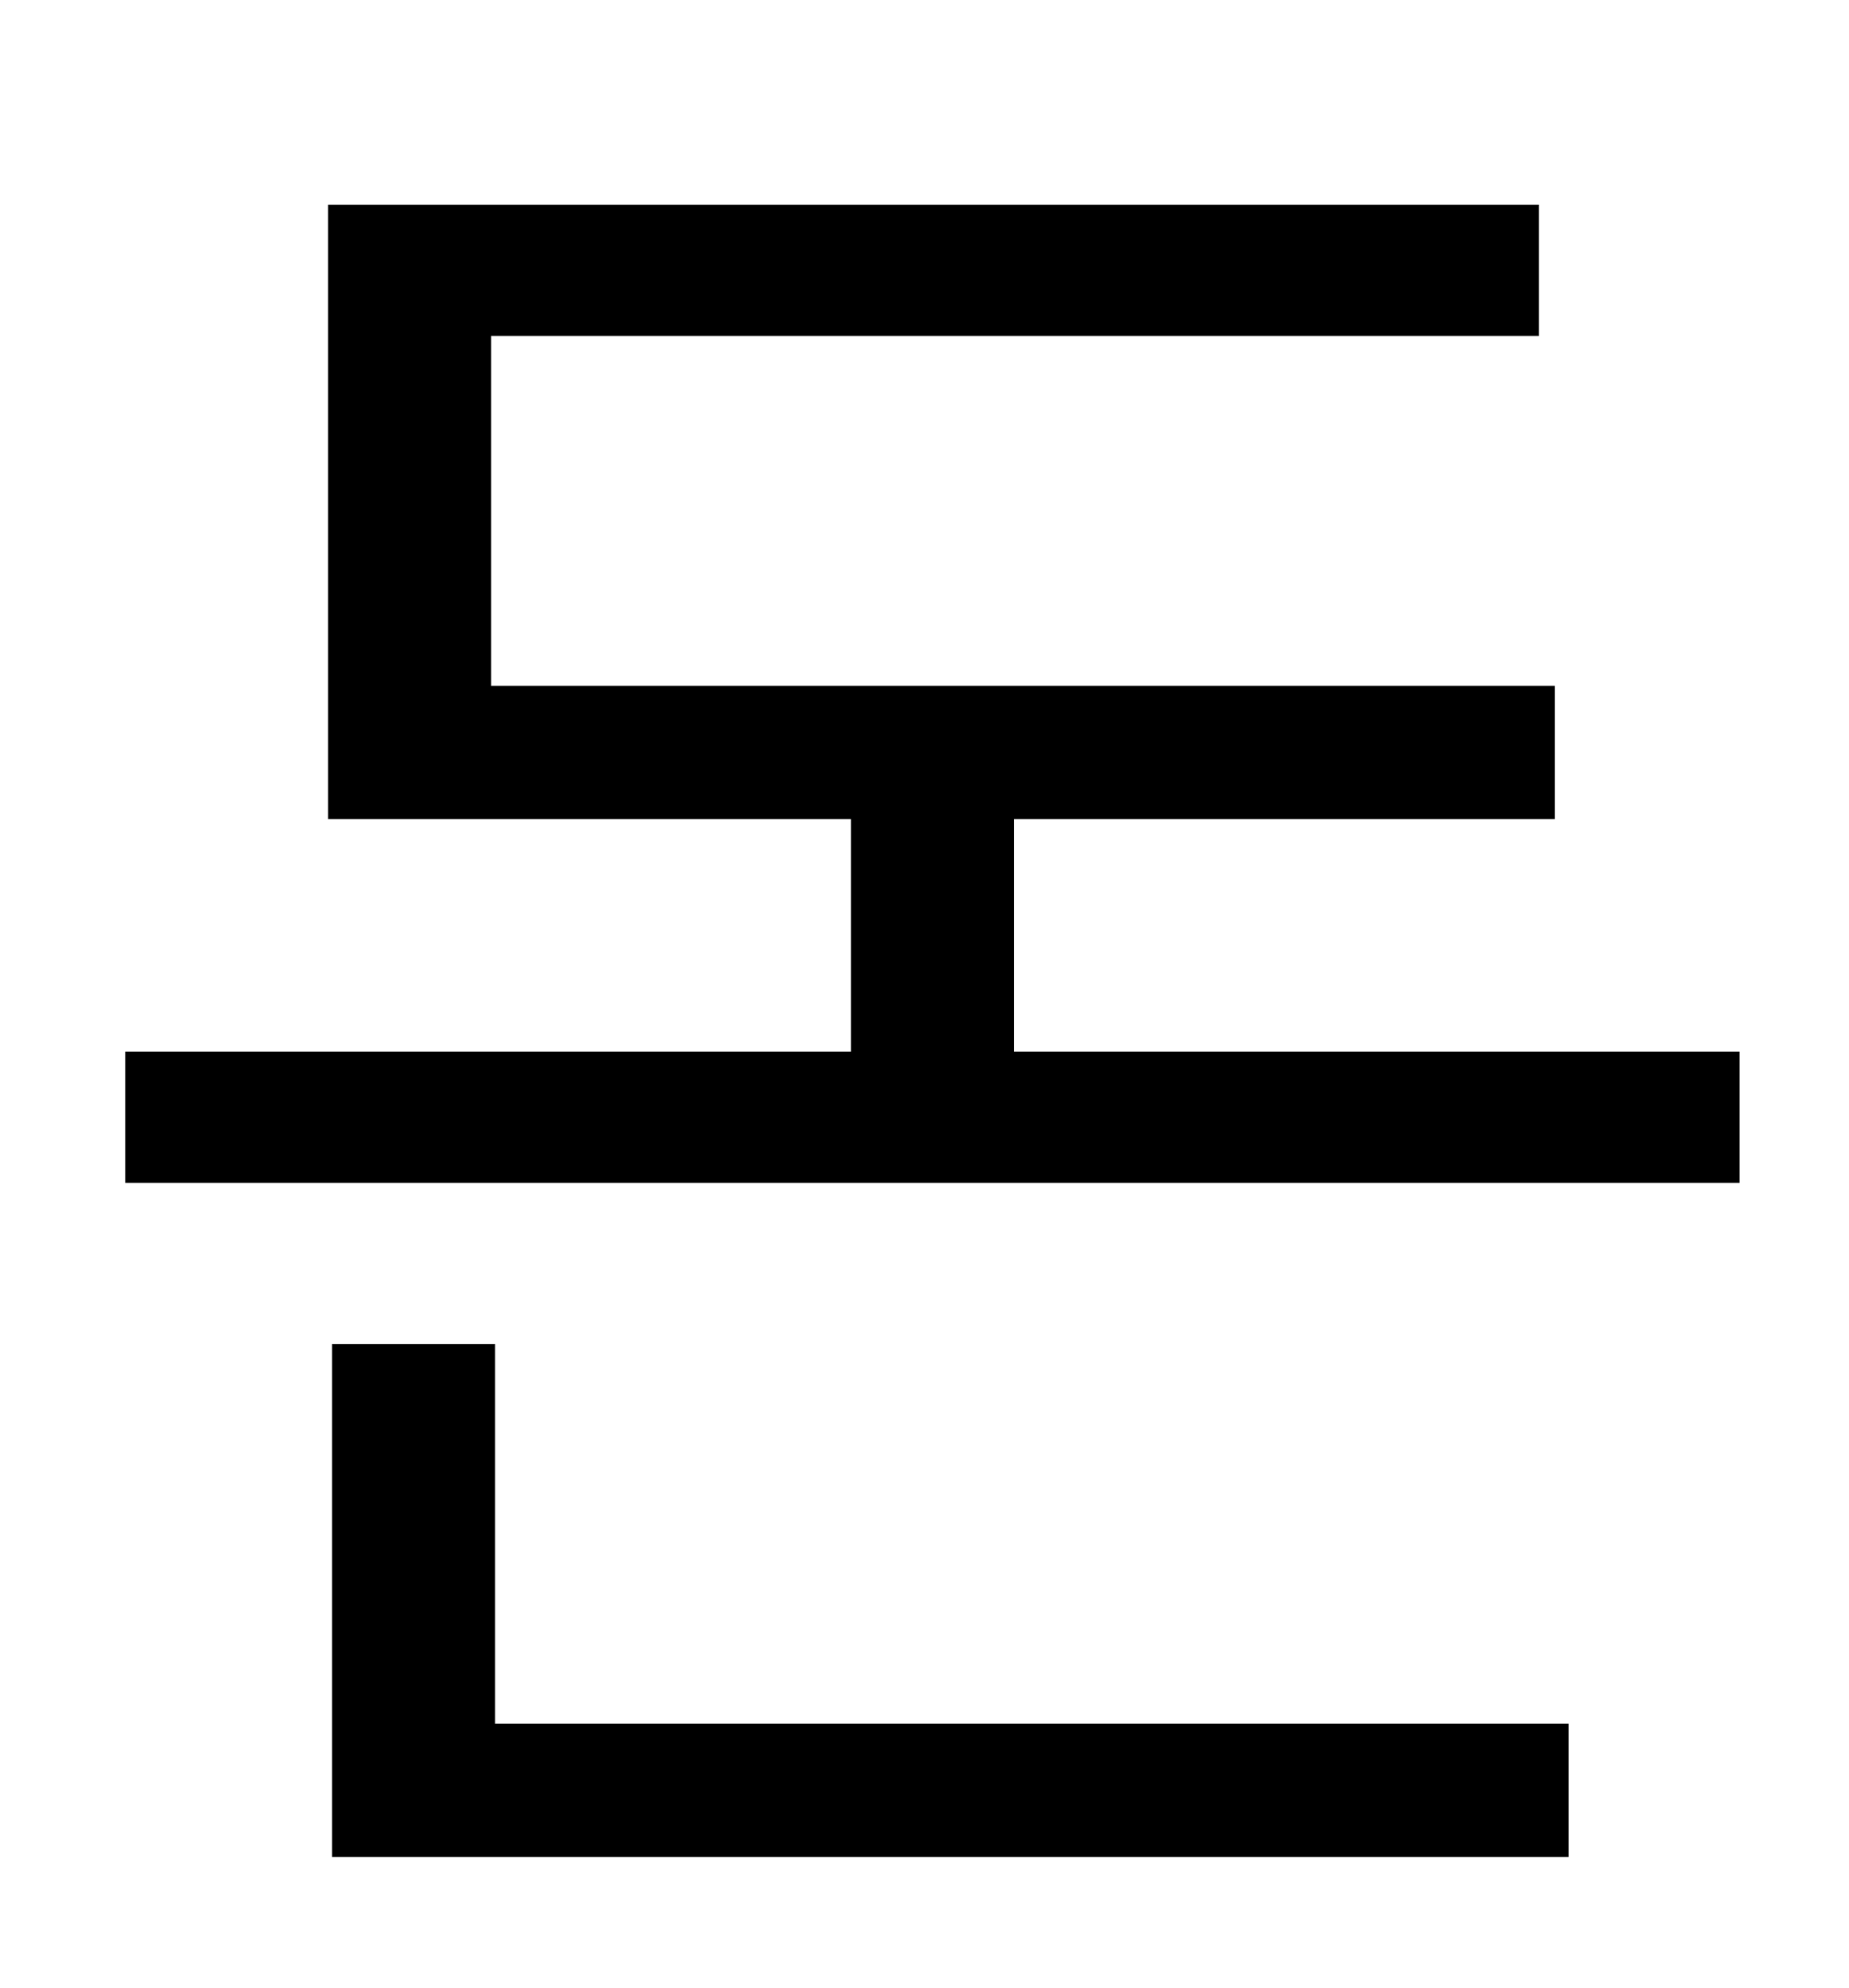 <?xml version="1.0" standalone="no"?>
<!DOCTYPE svg PUBLIC "-//W3C//DTD SVG 1.1//EN" "http://www.w3.org/Graphics/SVG/1.1/DTD/svg11.dtd" >
<svg xmlns="http://www.w3.org/2000/svg" xmlns:xlink="http://www.w3.org/1999/xlink" version="1.1" viewBox="-10 0 930 1000">
   <path fill="currentColor"
d="M239 676v191h540v67h-622v-258h82zM500 529h365v66h-812v-66h365v-117h-263v-309h609v66h-527v176h535v67h-272v117z" />
</svg>
